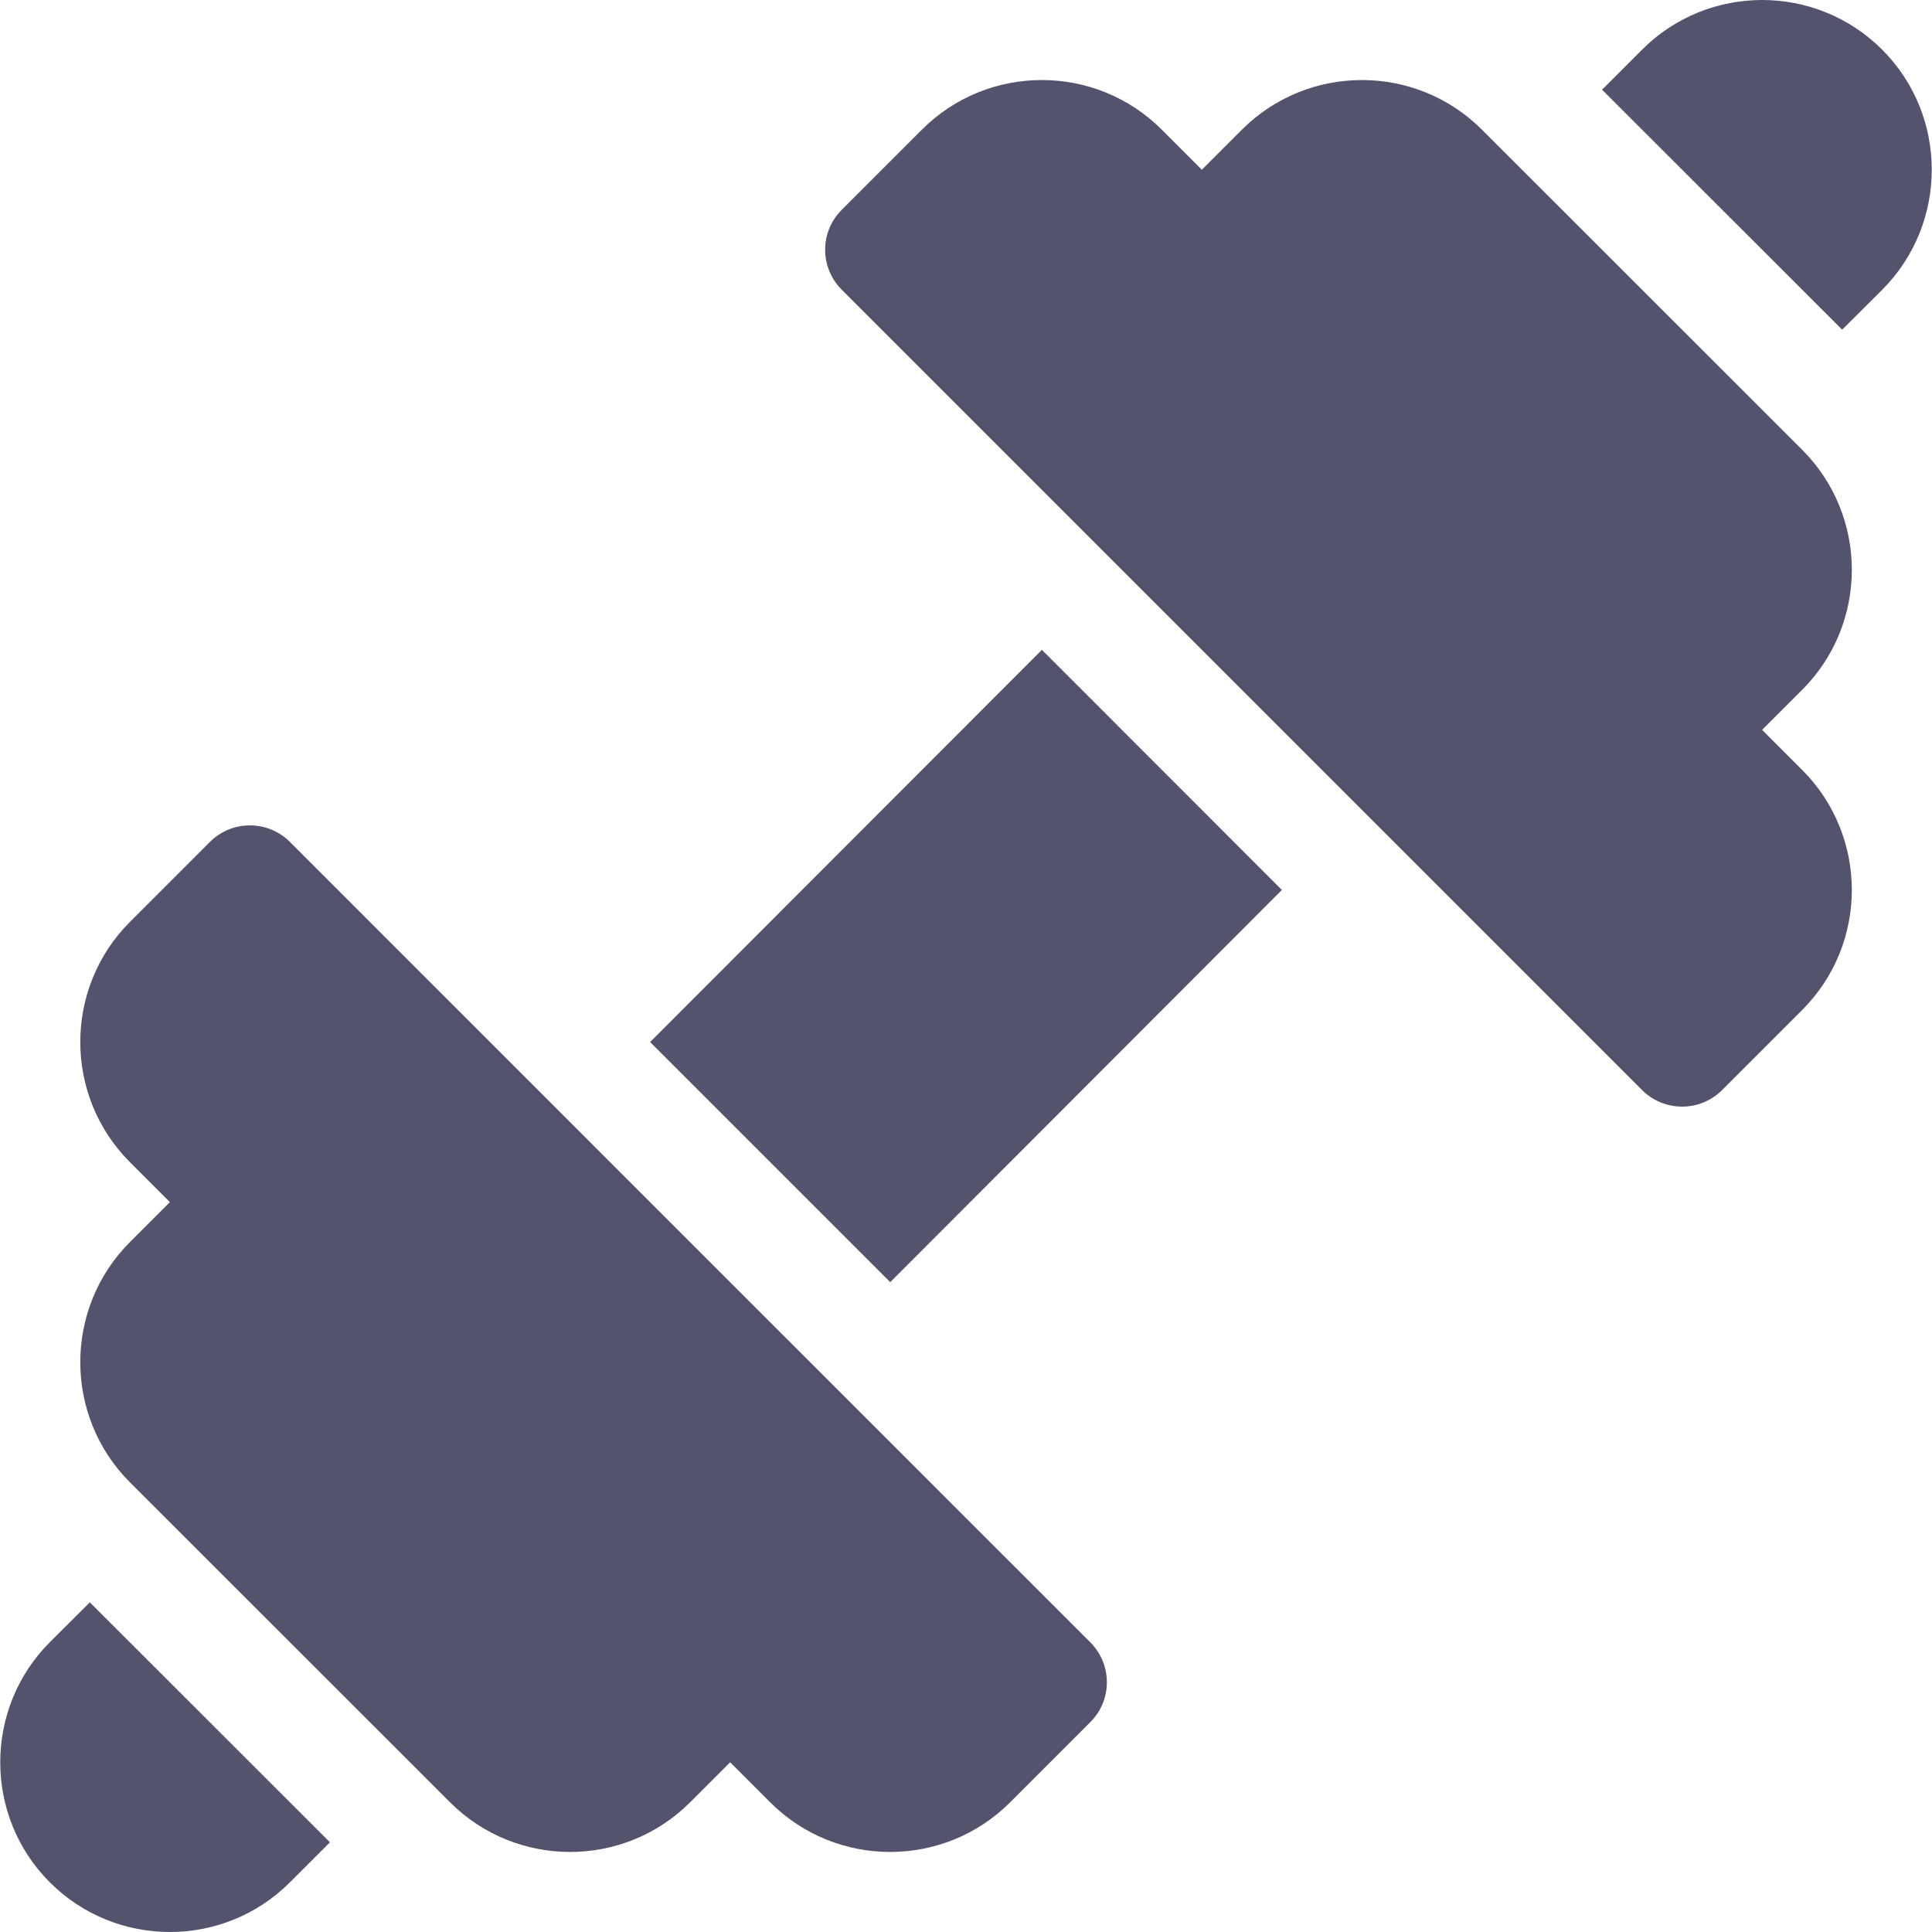 <svg width="14" height="14" viewBox="0 0 14 14" fill="none" xmlns="http://www.w3.org/2000/svg">
<g clip-path="url(#clip0_264_580)">
<path d="M7.9 11.9C2.134 6.135 7.867 11.867 2.101 6.101C1.941 5.941 1.681 5.941 1.521 6.101L0.941 6.681C0.462 7.161 0.462 7.941 0.941 8.421L1.231 8.711L0.941 9.001C0.462 9.481 0.462 10.261 0.941 10.741L3.261 13.06C3.741 13.54 4.521 13.54 5.001 13.06L5.291 12.77L5.581 13.06C6.06 13.54 6.841 13.54 7.32 13.06L7.9 12.48C8.061 12.32 8.061 12.061 7.9 11.9Z" fill="#53536E"/>
<path d="M13.059 5.579L12.769 5.289L13.059 4.999C13.539 4.519 13.539 3.739 13.059 3.259L10.739 0.94C10.259 0.46 9.479 0.46 8.999 0.94L8.709 1.23L8.419 0.94C7.94 0.46 7.159 0.46 6.68 0.94L6.1 1.52C5.939 1.68 5.939 1.939 6.1 2.1L11.899 7.899C12.059 8.059 12.319 8.059 12.479 7.899L13.059 7.319C13.539 6.839 13.539 6.059 13.059 5.579Z" fill="#53536E"/>
<path d="M13.639 0.36C13.159 -0.12 12.379 -0.12 11.899 0.36L11.609 0.65L13.349 2.389L13.639 2.1C14.118 1.62 14.118 0.839 13.639 0.36Z" fill="#53536E"/>
<path d="M0.651 11.611L0.361 11.9C-0.118 12.38 -0.118 13.161 0.361 13.64C0.841 14.12 1.621 14.12 2.101 13.64L2.391 13.35L0.651 11.611Z" fill="#53536E"/>
<path d="M7.55 4.709L4.711 7.551L6.451 9.291L9.289 6.449L7.55 4.709Z" fill="#53536E"/>
</g>
<defs>
<clipPath id="clip0_264_580">
<rect width="14" height="14" fill="white"/>
</clipPath>
</defs>
</svg>
